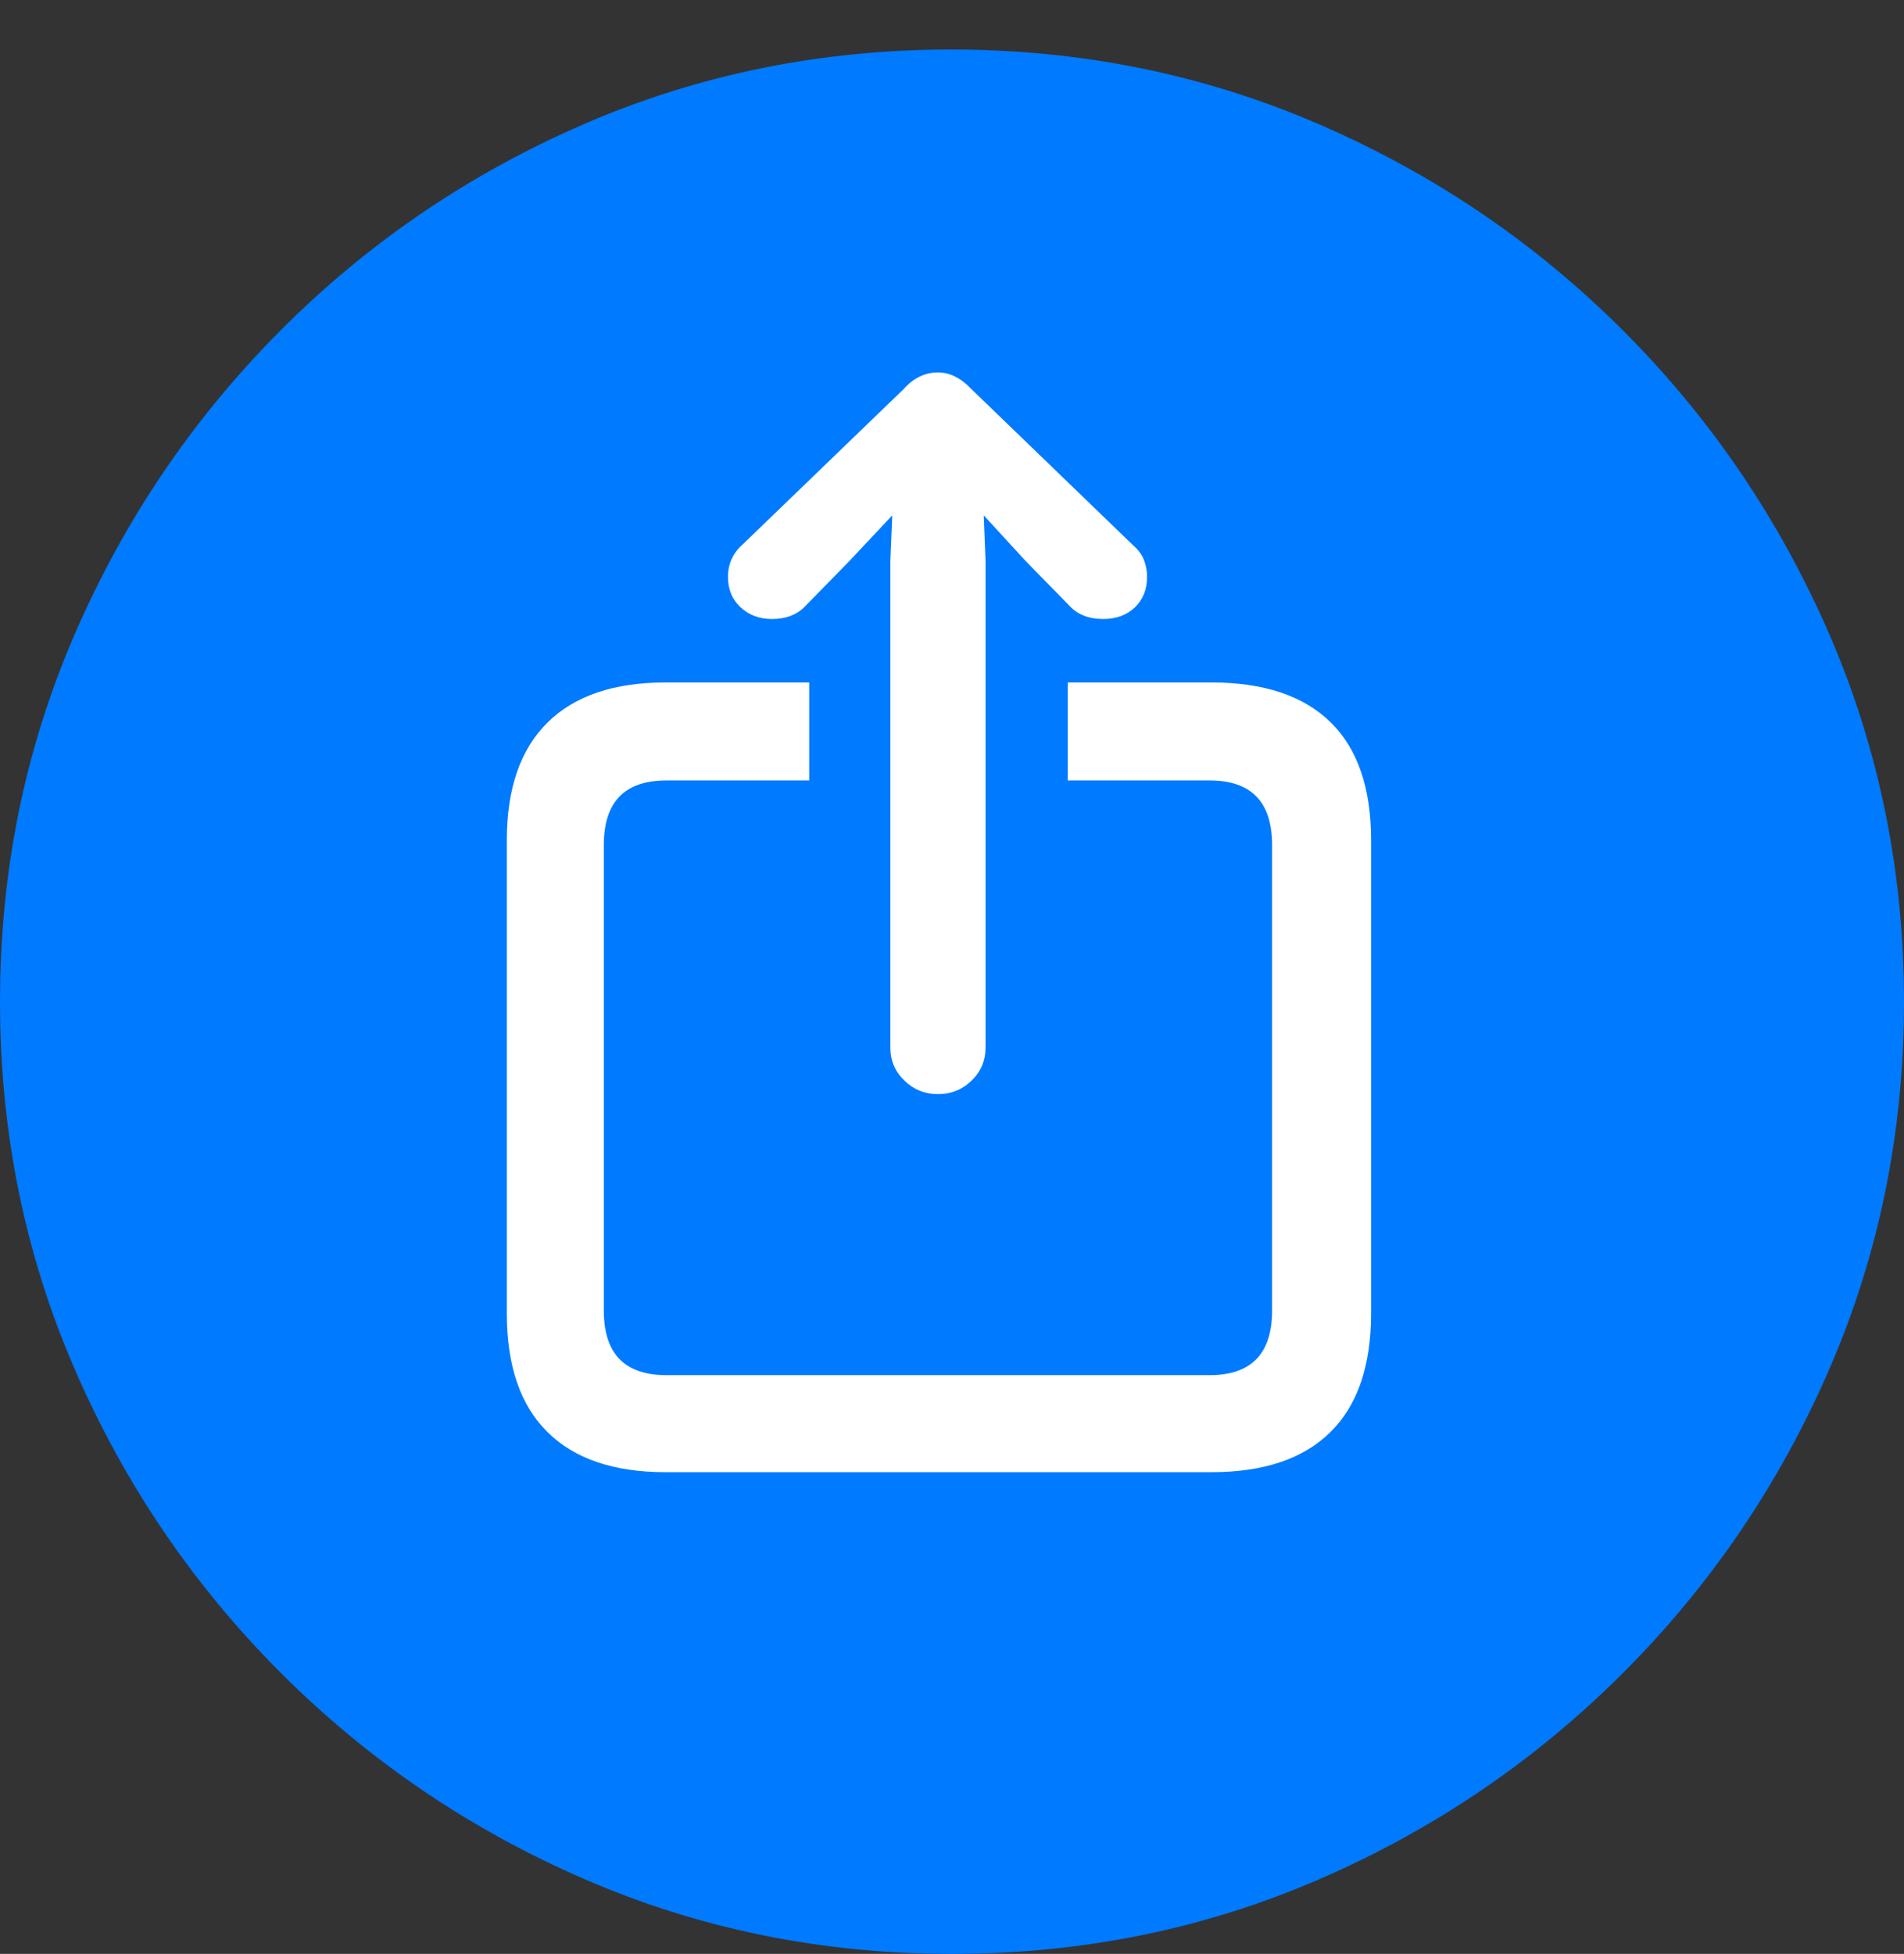 <?xml version="1.0" encoding="UTF-8"?>
<!--Generator: Apple Native CoreSVG 175.5-->
<!DOCTYPE svg
PUBLIC "-//W3C//DTD SVG 1.1//EN"
       "http://www.w3.org/Graphics/SVG/1.1/DTD/svg11.dtd">
<svg version="1.1" xmlns="http://www.w3.org/2000/svg" xmlns:xlink="http://www.w3.org/1999/xlink" width="19.922" height="20.439">
 <rect width="100%" height="100%" fill="#333333" stroke="none"/>
 <g>
  <rect height="20.439" opacity="0" width="19.922" x="0" y="0"/>
  <path d="M9.961 20.439Q12.002 20.439 13.804 19.658Q15.605 18.877 16.982 17.5Q18.359 16.123 19.141 14.321Q19.922 12.52 19.922 10.479Q19.922 8.438 19.141 6.636Q18.359 4.834 16.982 3.457Q15.605 2.08 13.799 1.299Q11.992 0.518 9.951 0.518Q7.91 0.518 6.108 1.299Q4.307 2.08 2.935 3.457Q1.562 4.834 0.781 6.636Q0 8.438 0 10.479Q0 12.52 0.781 14.321Q1.562 16.123 2.939 17.5Q4.316 18.877 6.118 19.658Q7.92 20.439 9.961 20.439Z" fill="#007aff"/>
  <path d="M6.963 15.4Q6.152 15.4 5.728 14.98Q5.303 14.56 5.303 13.74L5.303 8.789Q5.303 7.979 5.728 7.559Q6.152 7.139 6.963 7.139L8.467 7.139L8.467 8.164L6.973 8.164Q6.318 8.164 6.318 8.838L6.318 13.711Q6.318 14.385 6.973 14.385L12.656 14.385Q13.31 14.385 13.31 13.711L13.31 8.838Q13.31 8.164 12.656 8.164L11.172 8.164L11.172 7.139L12.676 7.139Q13.496 7.139 13.921 7.554Q14.346 7.969 14.346 8.789L14.346 13.74Q14.346 14.56 13.921 14.98Q13.496 15.4 12.676 15.4ZM9.814 11.445Q9.609 11.445 9.463 11.304Q9.316 11.162 9.316 10.957L9.316 5.869L9.336 5.391L8.887 5.869L8.428 6.338Q8.301 6.475 8.076 6.475Q7.881 6.475 7.749 6.353Q7.617 6.23 7.617 6.035Q7.617 5.83 7.773 5.693L9.453 4.072Q9.609 3.896 9.814 3.896Q10 3.896 10.166 4.072L11.855 5.703Q11.934 5.771 11.968 5.854Q12.002 5.938 12.002 6.035Q12.002 6.23 11.875 6.353Q11.748 6.475 11.543 6.475Q11.318 6.475 11.191 6.338L10.732 5.869L10.293 5.391L10.312 5.869L10.312 10.957Q10.312 11.162 10.166 11.304Q10.02 11.445 9.814 11.445Z" fill="#ffffff"/>
 </g>
</svg>
